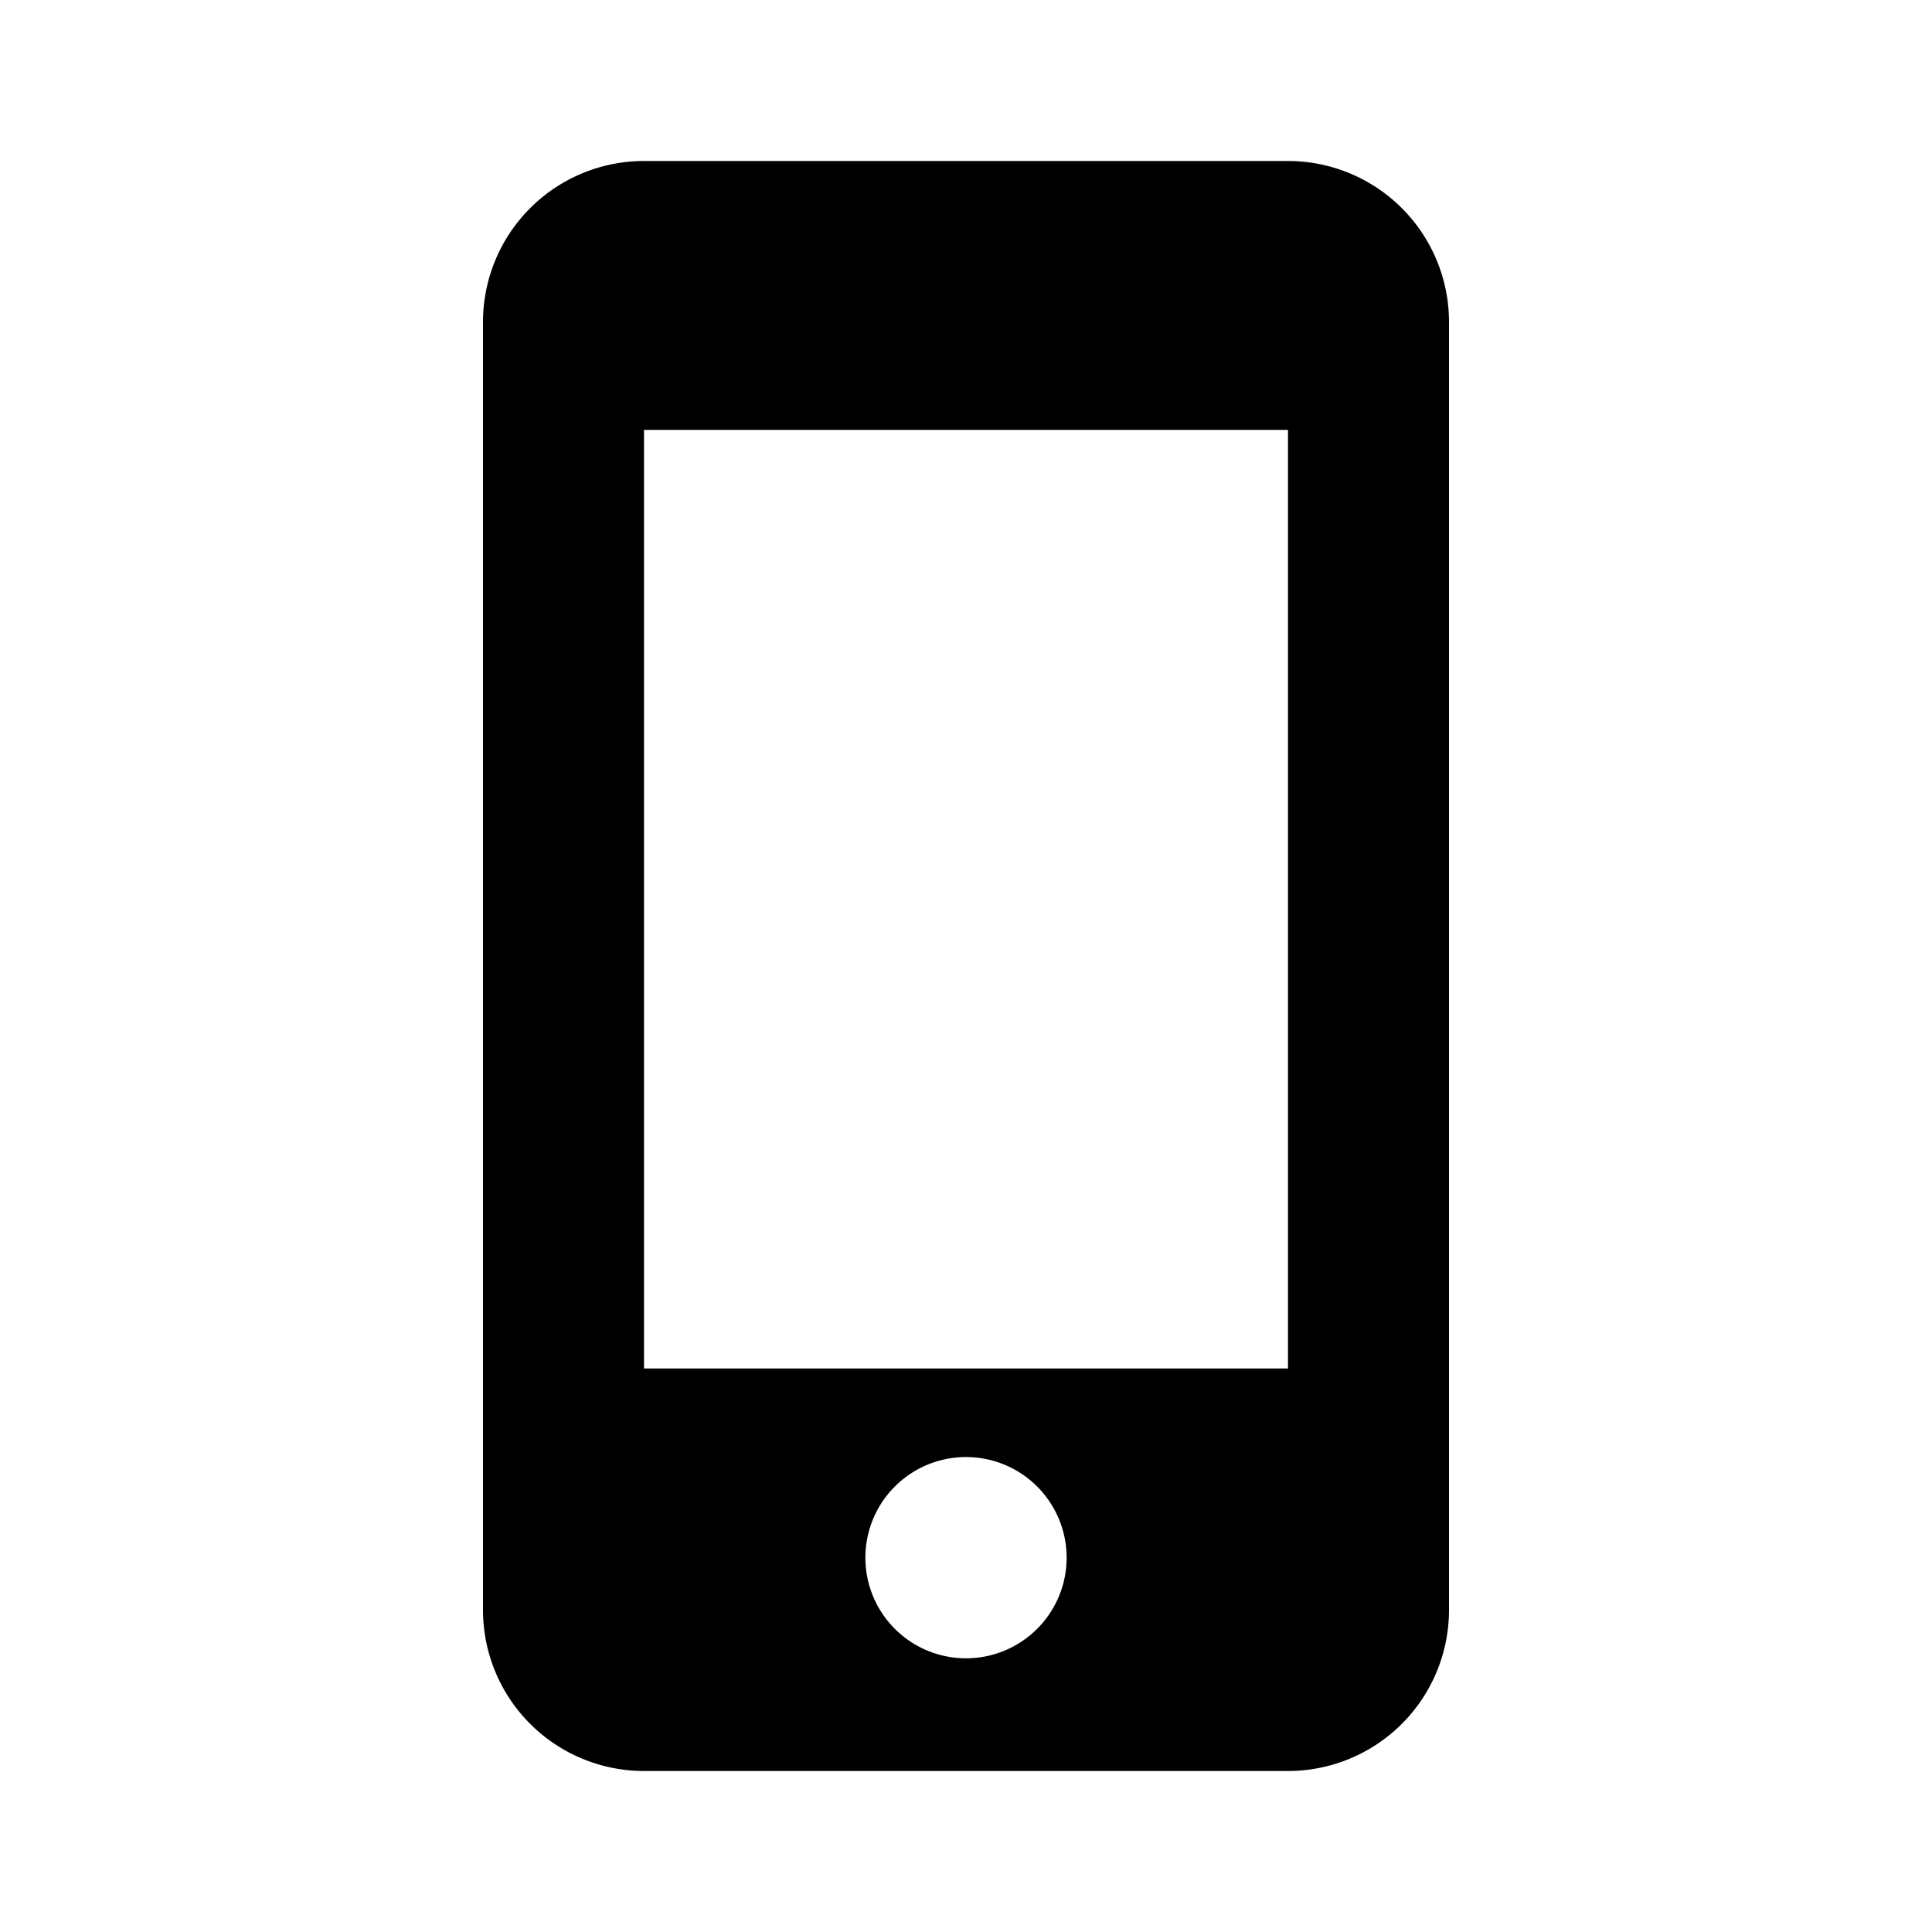 <svg xmlns="http://www.w3.org/2000/svg" viewBox="0 0 24 24"><path fill="none" d="M8 5.34h8v11.67H8z"/><path d="M16 2H8a2 2 0 0 0-2 2v16a2 2 0 0 0 2 2h8a2 2 0 0 0 2-2V4a2 2 0 0 0-2-2zm-4 18.6a1.25 1.25 0 1 1 1.25-1.25A1.25 1.25 0 0 1 12 20.6zm4-3.6H8V5.34h8z"/></svg>